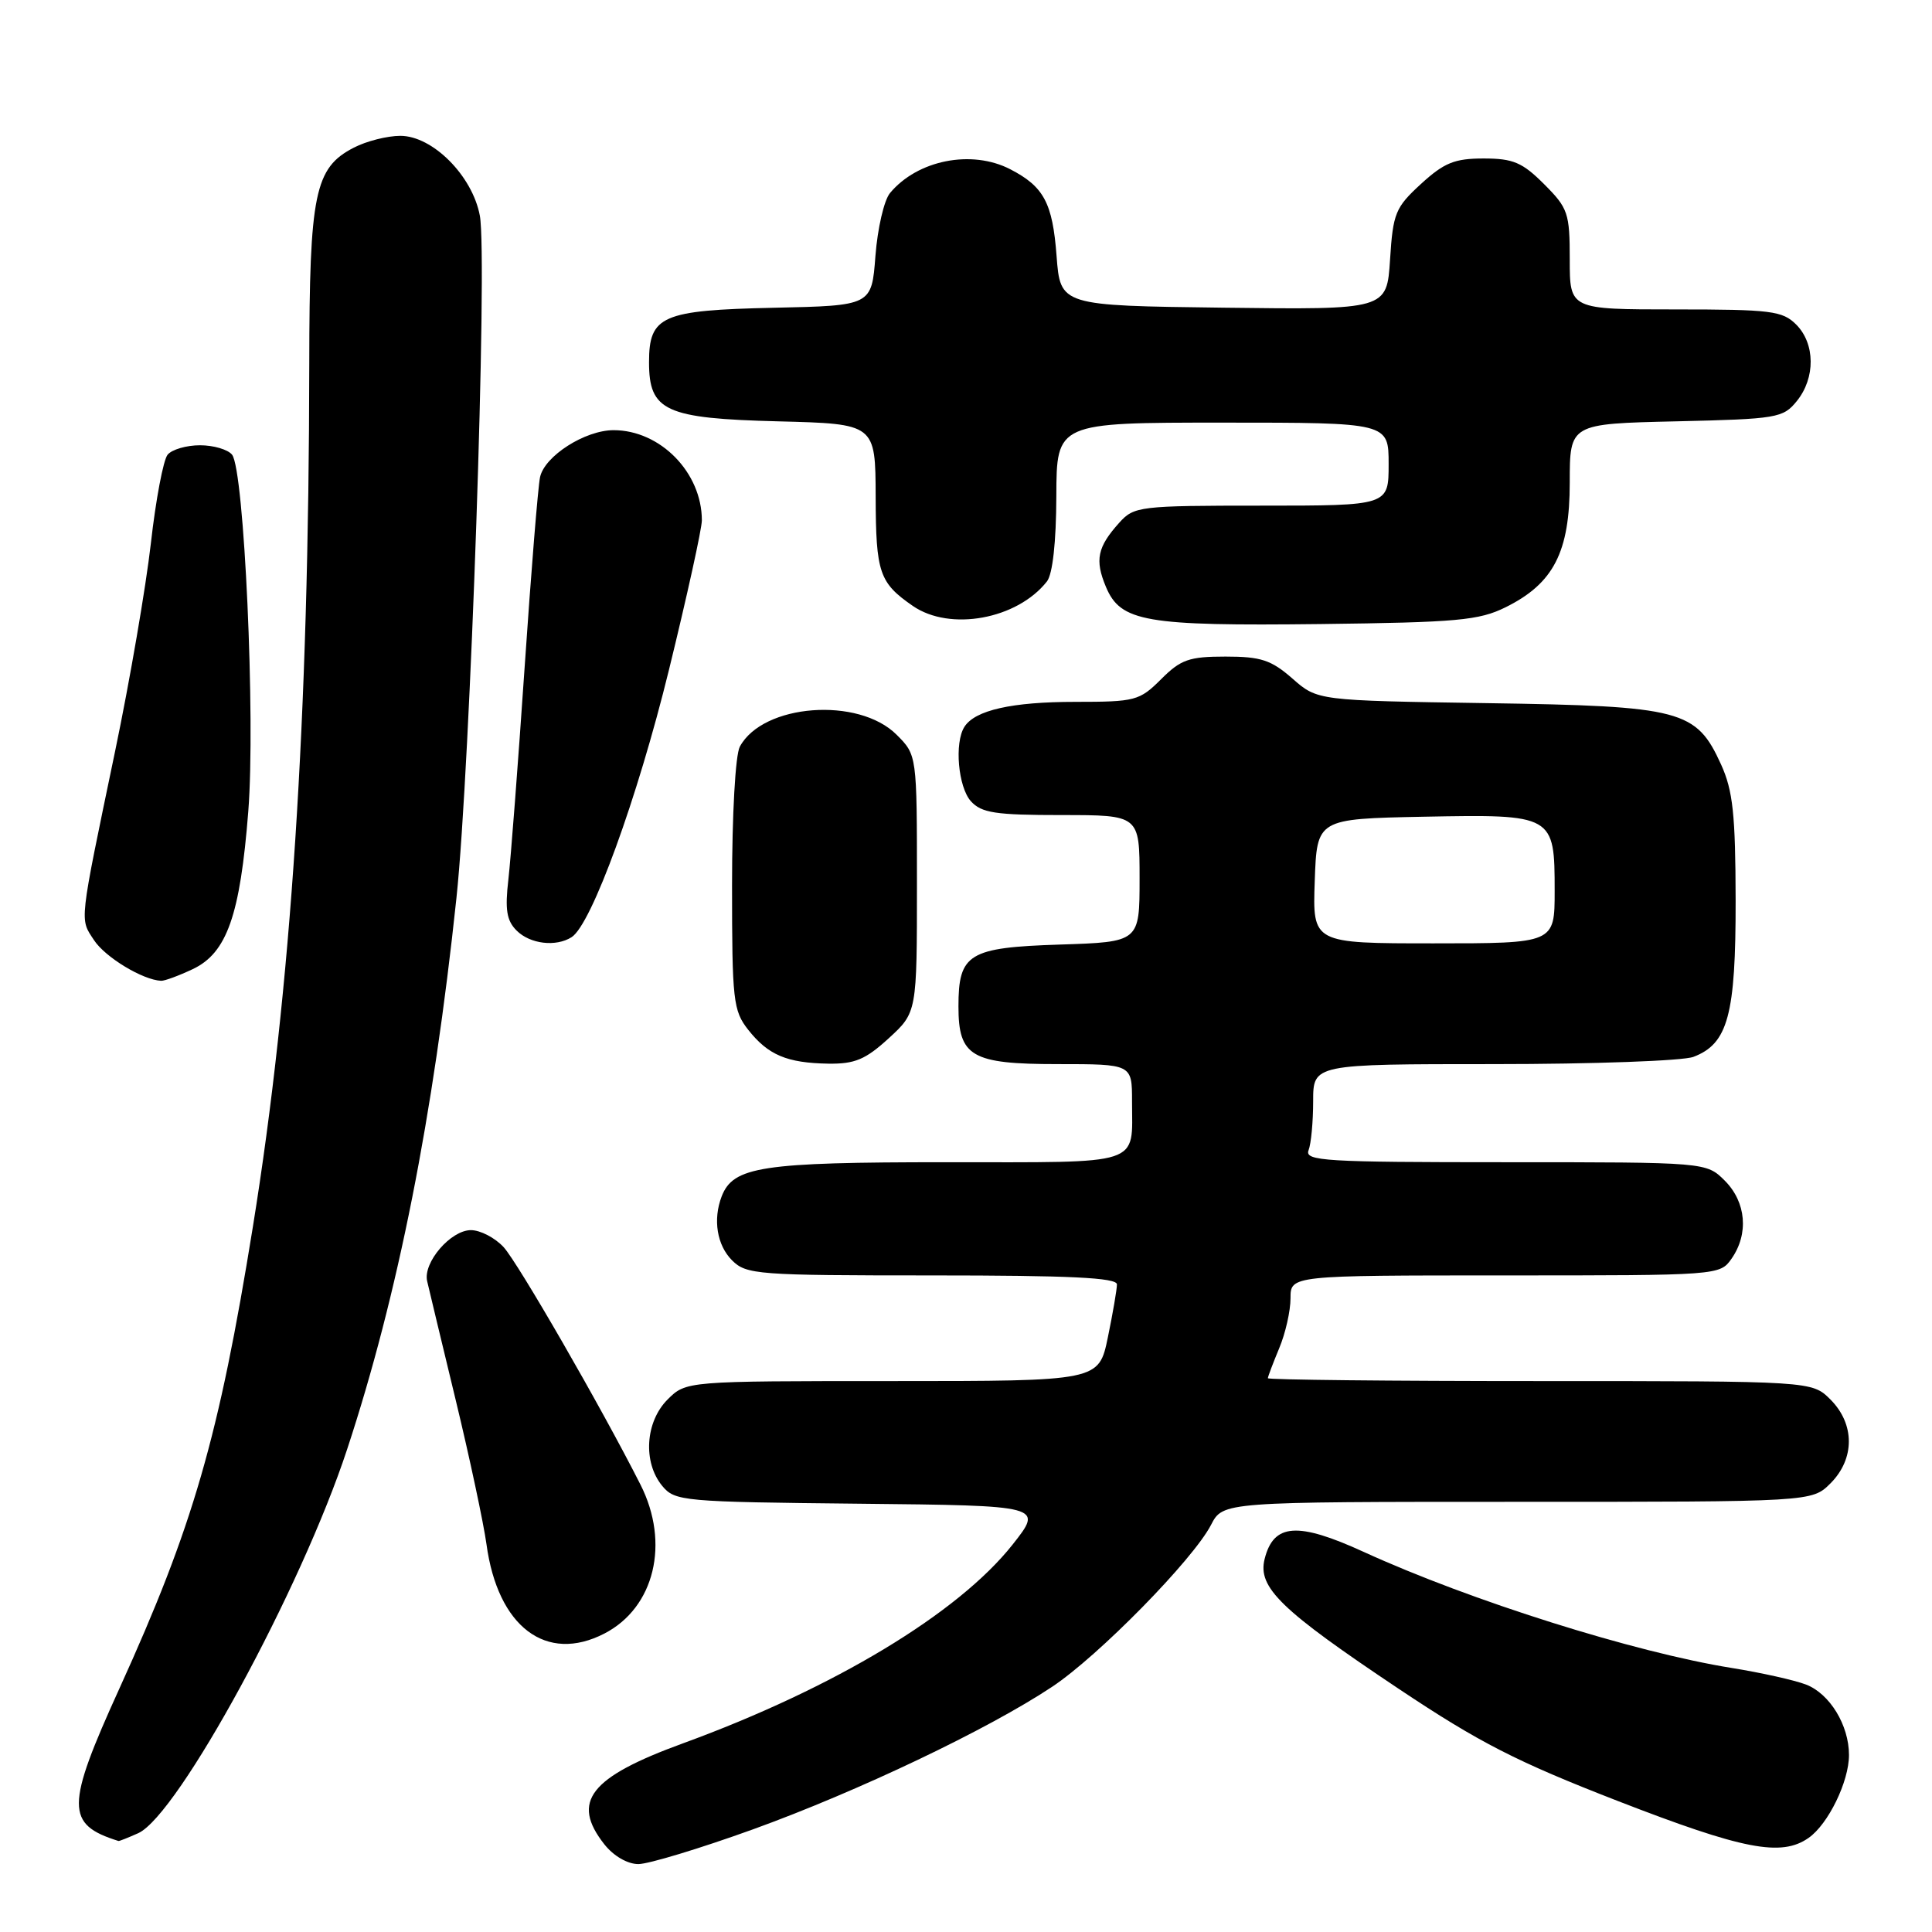 <?xml version="1.0" encoding="UTF-8" standalone="no"?>
<!DOCTYPE svg PUBLIC "-//W3C//DTD SVG 1.1//EN" "http://www.w3.org/Graphics/SVG/1.1/DTD/svg11.dtd" >
<svg xmlns="http://www.w3.org/2000/svg" xmlns:xlink="http://www.w3.org/1999/xlink" version="1.1" viewBox="0 0 256 256">
 <g >
 <path fill="currentColor"
d=" M 99.77 242.40 C 113.65 237.38 130.91 229.16 139.41 223.51 C 145.53 219.45 158.10 206.65 160.47 202.05 C 162.05 199.00 162.05 199.00 201.07 199.00 C 240.09 199.00 240.09 199.00 242.55 196.55 C 245.79 193.30 245.79 188.70 242.55 185.45 C 240.09 183.00 240.09 183.00 204.05 183.00 C 184.22 183.00 168.00 182.83 168.00 182.62 C 168.00 182.41 168.68 180.63 169.50 178.65 C 170.33 176.68 171.00 173.70 171.00 172.03 C 171.00 169.00 171.00 169.00 199.44 169.00 C 227.70 169.00 227.90 168.99 229.44 166.78 C 231.74 163.49 231.38 159.29 228.55 156.45 C 226.09 154.00 226.09 154.00 199.44 154.00 C 175.55 154.00 172.85 153.84 173.39 152.42 C 173.73 151.55 174.00 148.62 174.00 145.92 C 174.00 141.00 174.00 141.00 197.93 141.00 C 211.10 141.00 223.00 140.57 224.39 140.04 C 228.97 138.30 230.00 134.48 229.98 119.30 C 229.96 107.91 229.62 104.77 228.06 101.32 C 224.76 94.06 222.86 93.56 197.03 93.17 C 174.57 92.83 174.57 92.83 171.25 89.91 C 168.44 87.45 167.08 87.00 162.39 87.00 C 157.56 87.00 156.46 87.39 153.85 90.00 C 150.99 92.85 150.44 93.00 142.49 93.00 C 134.09 93.00 129.19 94.10 127.79 96.31 C 126.44 98.43 126.96 104.29 128.65 106.17 C 130.06 107.72 131.90 108.00 140.65 108.00 C 151.00 108.00 151.00 108.00 151.00 116.41 C 151.00 124.82 151.00 124.82 140.42 125.16 C 128.34 125.55 127.00 126.37 127.00 133.36 C 127.00 140.00 128.72 141.00 140.15 141.00 C 150.00 141.00 150.00 141.00 150.00 145.92 C 150.00 154.57 151.73 154.00 125.34 154.00 C 100.90 154.00 97.15 154.57 95.62 158.54 C 94.45 161.60 95.00 165.00 97.00 167.00 C 98.89 168.89 100.33 169.00 123.50 169.00 C 141.77 169.00 148.00 169.30 148.00 170.19 C 148.00 170.84 147.46 173.99 146.80 177.19 C 145.60 183.00 145.60 183.00 118.25 183.00 C 90.91 183.00 90.91 183.00 88.45 185.45 C 85.50 188.41 85.17 193.77 87.75 196.89 C 89.43 198.92 90.44 199.01 113.88 199.25 C 138.25 199.50 138.25 199.50 134.17 204.67 C 126.96 213.78 110.54 223.68 90.50 231.00 C 78.13 235.51 75.63 238.72 80.07 244.37 C 81.30 245.93 83.14 247.00 84.59 247.00 C 85.93 247.00 92.76 244.93 99.77 242.40 Z  M 239.65 243.53 C 242.25 241.71 245.00 236.07 245.00 232.55 C 245.00 228.59 242.45 224.42 239.30 223.21 C 237.76 222.62 233.35 221.64 229.50 221.02 C 216.58 218.95 194.87 212.11 180.71 205.64 C 171.93 201.62 168.76 201.85 167.57 206.57 C 166.62 210.35 169.70 213.33 185.34 223.78 C 195.99 230.89 200.93 233.42 214.34 238.63 C 230.98 245.09 236.03 246.07 239.65 243.53 Z  M 18.33 242.90 C 23.62 240.48 39.92 210.53 46.01 192.00 C 52.73 171.59 57.41 147.98 60.48 119.00 C 62.32 101.66 64.63 34.15 63.58 28.57 C 62.59 23.28 57.32 18.00 53.05 18.00 C 51.32 18.00 48.54 18.70 46.87 19.57 C 41.70 22.24 41.00 25.62 40.98 48.22 C 40.93 95.15 38.59 131.06 33.51 162.54 C 29.00 190.47 25.59 202.26 15.82 223.74 C 8.69 239.41 8.68 241.74 15.70 243.94 C 15.81 243.97 16.99 243.50 18.33 242.90 Z  M 80.09 216.45 C 86.73 213.02 88.80 204.47 84.86 196.71 C 79.65 186.42 68.62 167.30 66.73 165.25 C 65.59 164.01 63.64 163.00 62.40 163.00 C 59.72 163.00 56.03 167.30 56.60 169.76 C 56.82 170.72 58.52 177.80 60.38 185.50 C 62.24 193.20 64.07 201.80 64.46 204.61 C 65.94 215.56 72.38 220.44 80.09 216.45 Z  M 117.76 137.58 C 121.50 134.15 121.50 134.15 121.50 117.10 C 121.50 100.05 121.50 100.05 118.81 97.36 C 113.75 92.29 101.07 93.26 98.03 98.94 C 97.44 100.04 97.00 107.94 97.00 117.30 C 97.00 132.57 97.15 133.92 99.14 136.45 C 101.78 139.80 104.27 140.85 109.76 140.94 C 113.27 140.99 114.69 140.39 117.76 137.58 Z  M 25.55 128.41 C 30.07 126.27 31.82 121.27 32.90 107.50 C 33.86 95.24 32.36 62.28 30.75 60.25 C 30.20 59.56 28.29 59.00 26.50 59.00 C 24.71 59.00 22.78 59.56 22.21 60.25 C 21.64 60.94 20.64 66.22 19.99 72.00 C 19.33 77.78 17.21 90.15 15.26 99.50 C 10.43 122.70 10.55 121.66 12.46 124.58 C 13.94 126.84 18.91 129.85 21.35 129.96 C 21.82 129.98 23.71 129.28 25.55 128.41 Z  M 75.74 124.18 C 78.38 122.51 84.47 105.78 88.64 88.76 C 91.04 78.97 93.00 70.06 93.00 68.95 C 93.00 62.62 87.50 57.00 81.30 57.00 C 77.51 57.01 72.17 60.42 71.56 63.22 C 71.29 64.47 70.37 75.85 69.51 88.50 C 68.65 101.15 67.68 113.78 67.36 116.56 C 66.90 120.53 67.13 121.99 68.46 123.31 C 70.24 125.09 73.66 125.50 75.74 124.18 Z  M 199.49 80.47 C 205.86 77.32 208.00 73.16 208.00 63.93 C 208.00 56.15 208.00 56.15 222.09 55.83 C 235.50 55.52 236.27 55.39 238.09 53.14 C 240.57 50.08 240.53 45.53 238.00 43.00 C 236.19 41.19 234.67 41.00 222.00 41.00 C 208.00 41.00 208.00 41.00 208.00 34.40 C 208.00 28.23 207.78 27.58 204.60 24.40 C 201.72 21.52 200.50 21.00 196.59 21.00 C 192.74 21.00 191.36 21.56 188.29 24.37 C 184.89 27.49 184.58 28.25 184.19 34.39 C 183.76 41.04 183.76 41.04 162.13 40.77 C 140.50 40.50 140.50 40.50 140.00 33.90 C 139.47 26.89 138.32 24.73 133.87 22.43 C 128.75 19.78 121.57 21.20 117.93 25.58 C 117.14 26.53 116.28 30.27 116.00 33.90 C 115.50 40.50 115.50 40.50 102.54 40.78 C 87.70 41.10 86.00 41.85 86.00 48.00 C 86.00 54.46 88.15 55.45 103.10 55.83 C 116.00 56.16 116.00 56.16 116.03 65.83 C 116.06 75.91 116.51 77.22 120.97 80.30 C 125.89 83.68 134.77 82.06 138.72 77.05 C 139.48 76.08 139.95 71.86 139.97 65.75 C 140.00 56.00 140.00 56.00 162.00 56.00 C 184.00 56.00 184.00 56.00 184.00 61.50 C 184.00 67.00 184.00 67.00 167.17 67.00 C 150.99 67.00 150.27 67.09 148.32 69.25 C 145.40 72.49 145.05 74.20 146.54 77.76 C 148.49 82.40 151.74 82.96 175.00 82.69 C 193.08 82.47 195.97 82.21 199.49 80.47 Z  M 174.21 116.75 C 174.50 108.50 174.50 108.50 188.65 108.22 C 205.90 107.89 206.00 107.95 206.00 118.07 C 206.00 125.00 206.00 125.00 189.96 125.00 C 173.92 125.00 173.92 125.00 174.21 116.75 Z "/>
</g>
</svg>